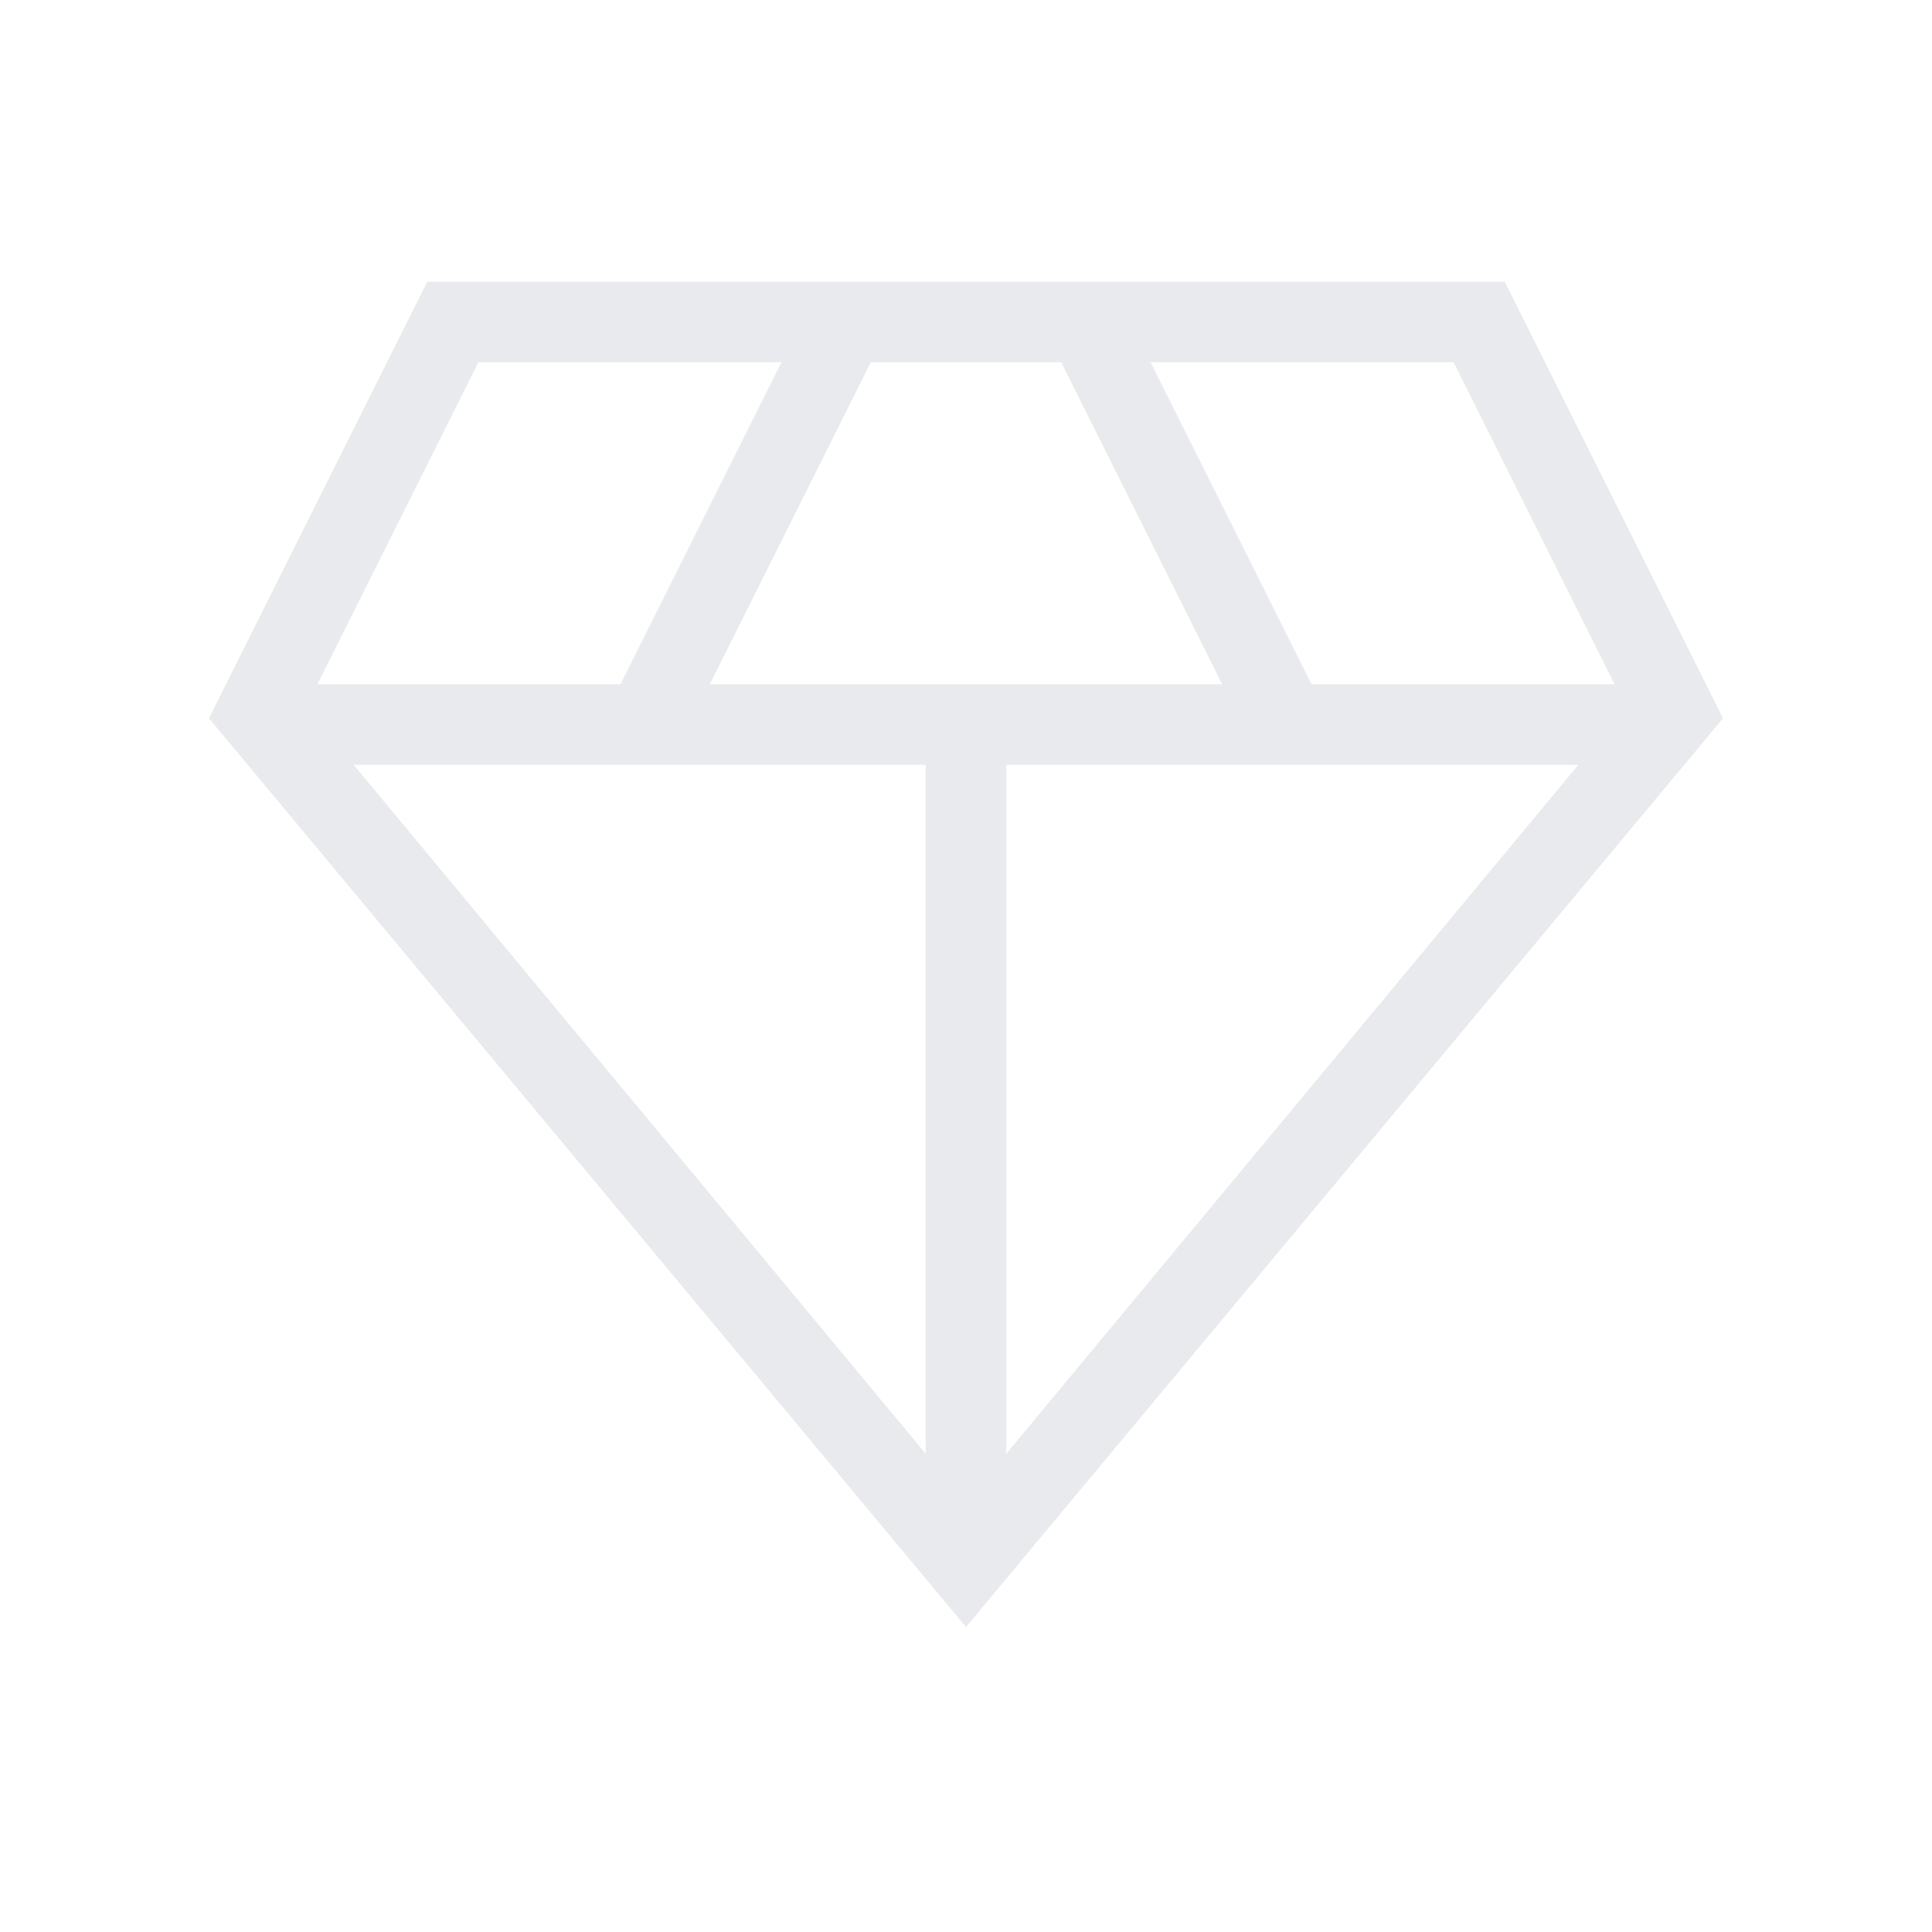 <svg xmlns="http://www.w3.org/2000/svg" height="24px" viewBox="0 -960 960 960" width="24px" fill="#e8eaed"><path d="M480-151.54 103.85-603.08 212.31-820h535.38l108.46 216.92L480-151.54ZM352.69-620h254.62l-80-160h-94.62l-80 160ZM460-237.62V-580H175.69L460-237.62Zm40 0L784.31-580H500v342.38ZM651.69-620h150.62l-80-160H571.69l80 160Zm-494 0h150.62l80-160H237.69l-80 160Z"/></svg>